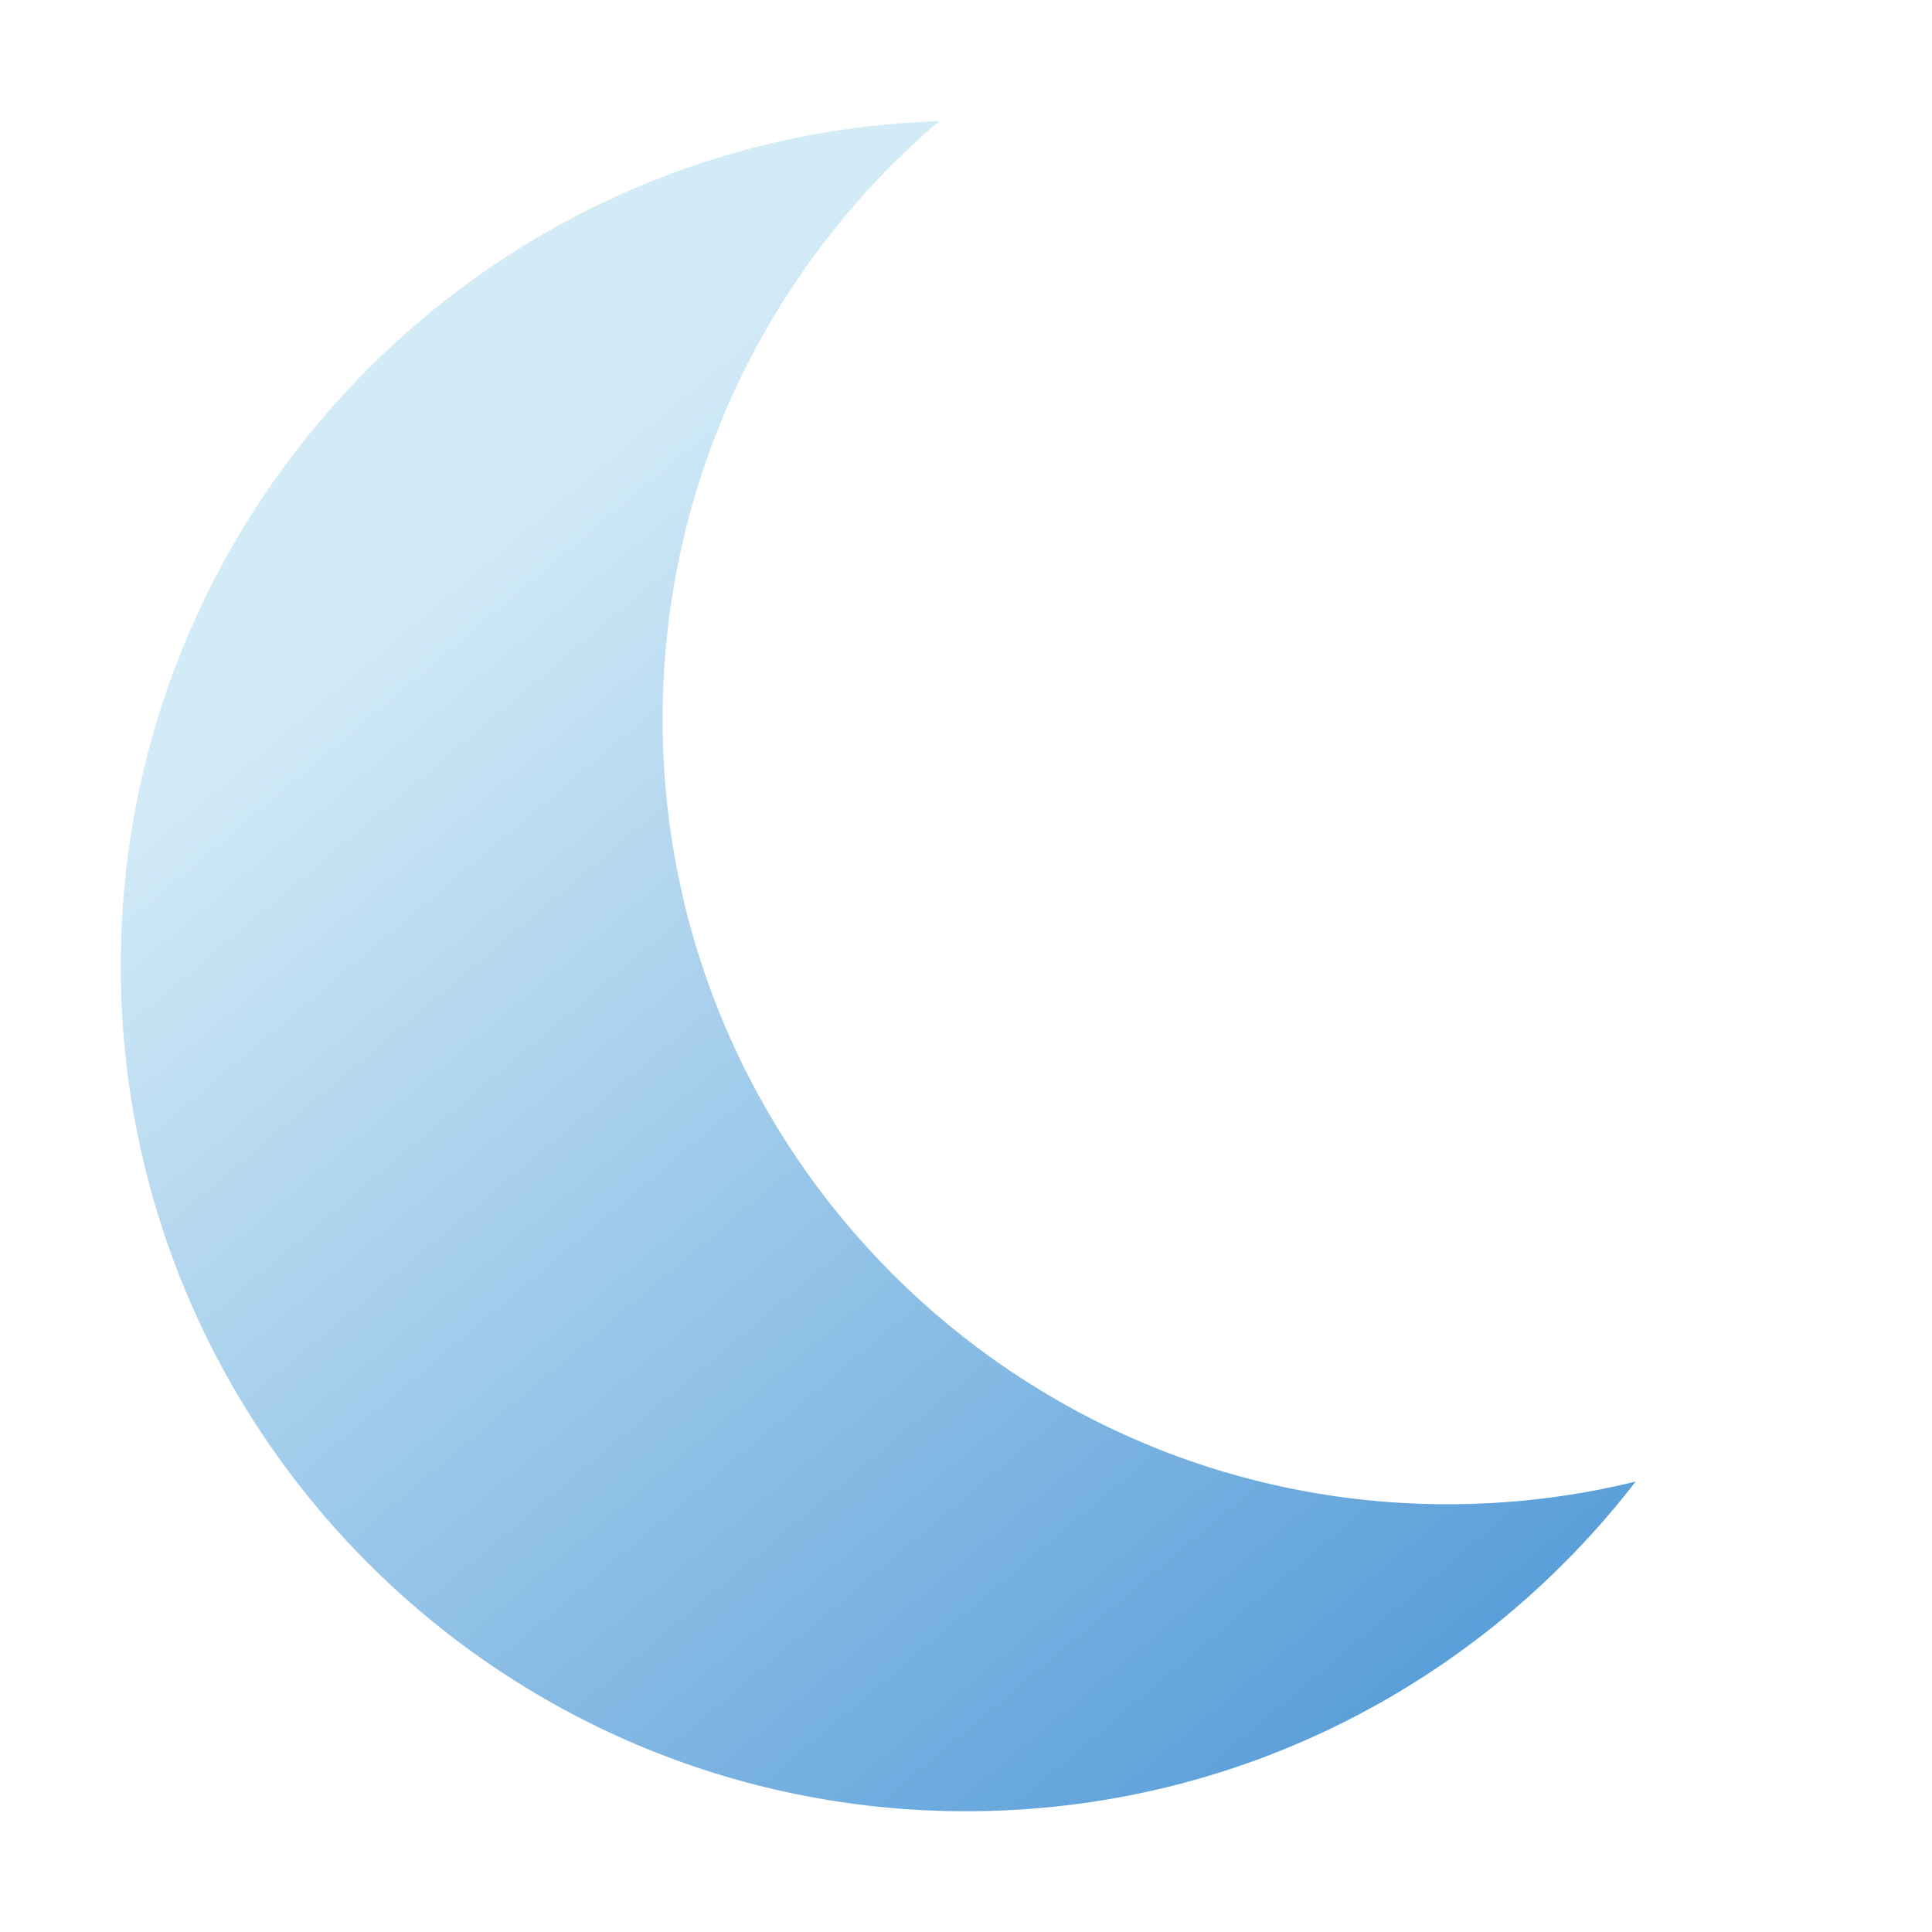 <?xml version="1.0" encoding="UTF-8" standalone="no"?>
<!DOCTYPE svg PUBLIC "-//W3C//DTD SVG 1.1//EN" "http://www.w3.org/Graphics/SVG/1.1/DTD/svg11.dtd">
<svg width="100%" height="100%" viewBox="0 0 800 800" version="1.1" xmlns="http://www.w3.org/2000/svg" xmlns:xlink="http://www.w3.org/1999/xlink" xml:space="preserve" xmlns:serif="http://www.serif.com/" style="fill-rule:evenodd;clip-rule:evenodd;stroke-linejoin:round;stroke-miterlimit:2;">
    <path d="M677.298,613.478C613.275,696.487 512.838,750 400,750C206.83,750 50,593.17 50,400C50,210.545 200.855,56.046 388.895,50.173C318.837,109.822 274.37,198.648 274.37,297.779C274.37,477.201 420.042,622.869 599.47,622.869C626.291,622.869 652.359,619.614 677.298,613.478Z" style="fill:url(#_Linear1);"/>
    <defs>
        <linearGradient id="_Linear1" x1="0" y1="0" x2="1" y2="0" gradientUnits="userSpaceOnUse" gradientTransform="matrix(553.317,639.78,-639.78,553.317,440.096,0)"><stop offset="0" style="stop-color:rgb(211,235,247);stop-opacity:1"/><stop offset="1" style="stop-color:rgb(48,132,207);stop-opacity:1"/></linearGradient>
    </defs>
</svg>
